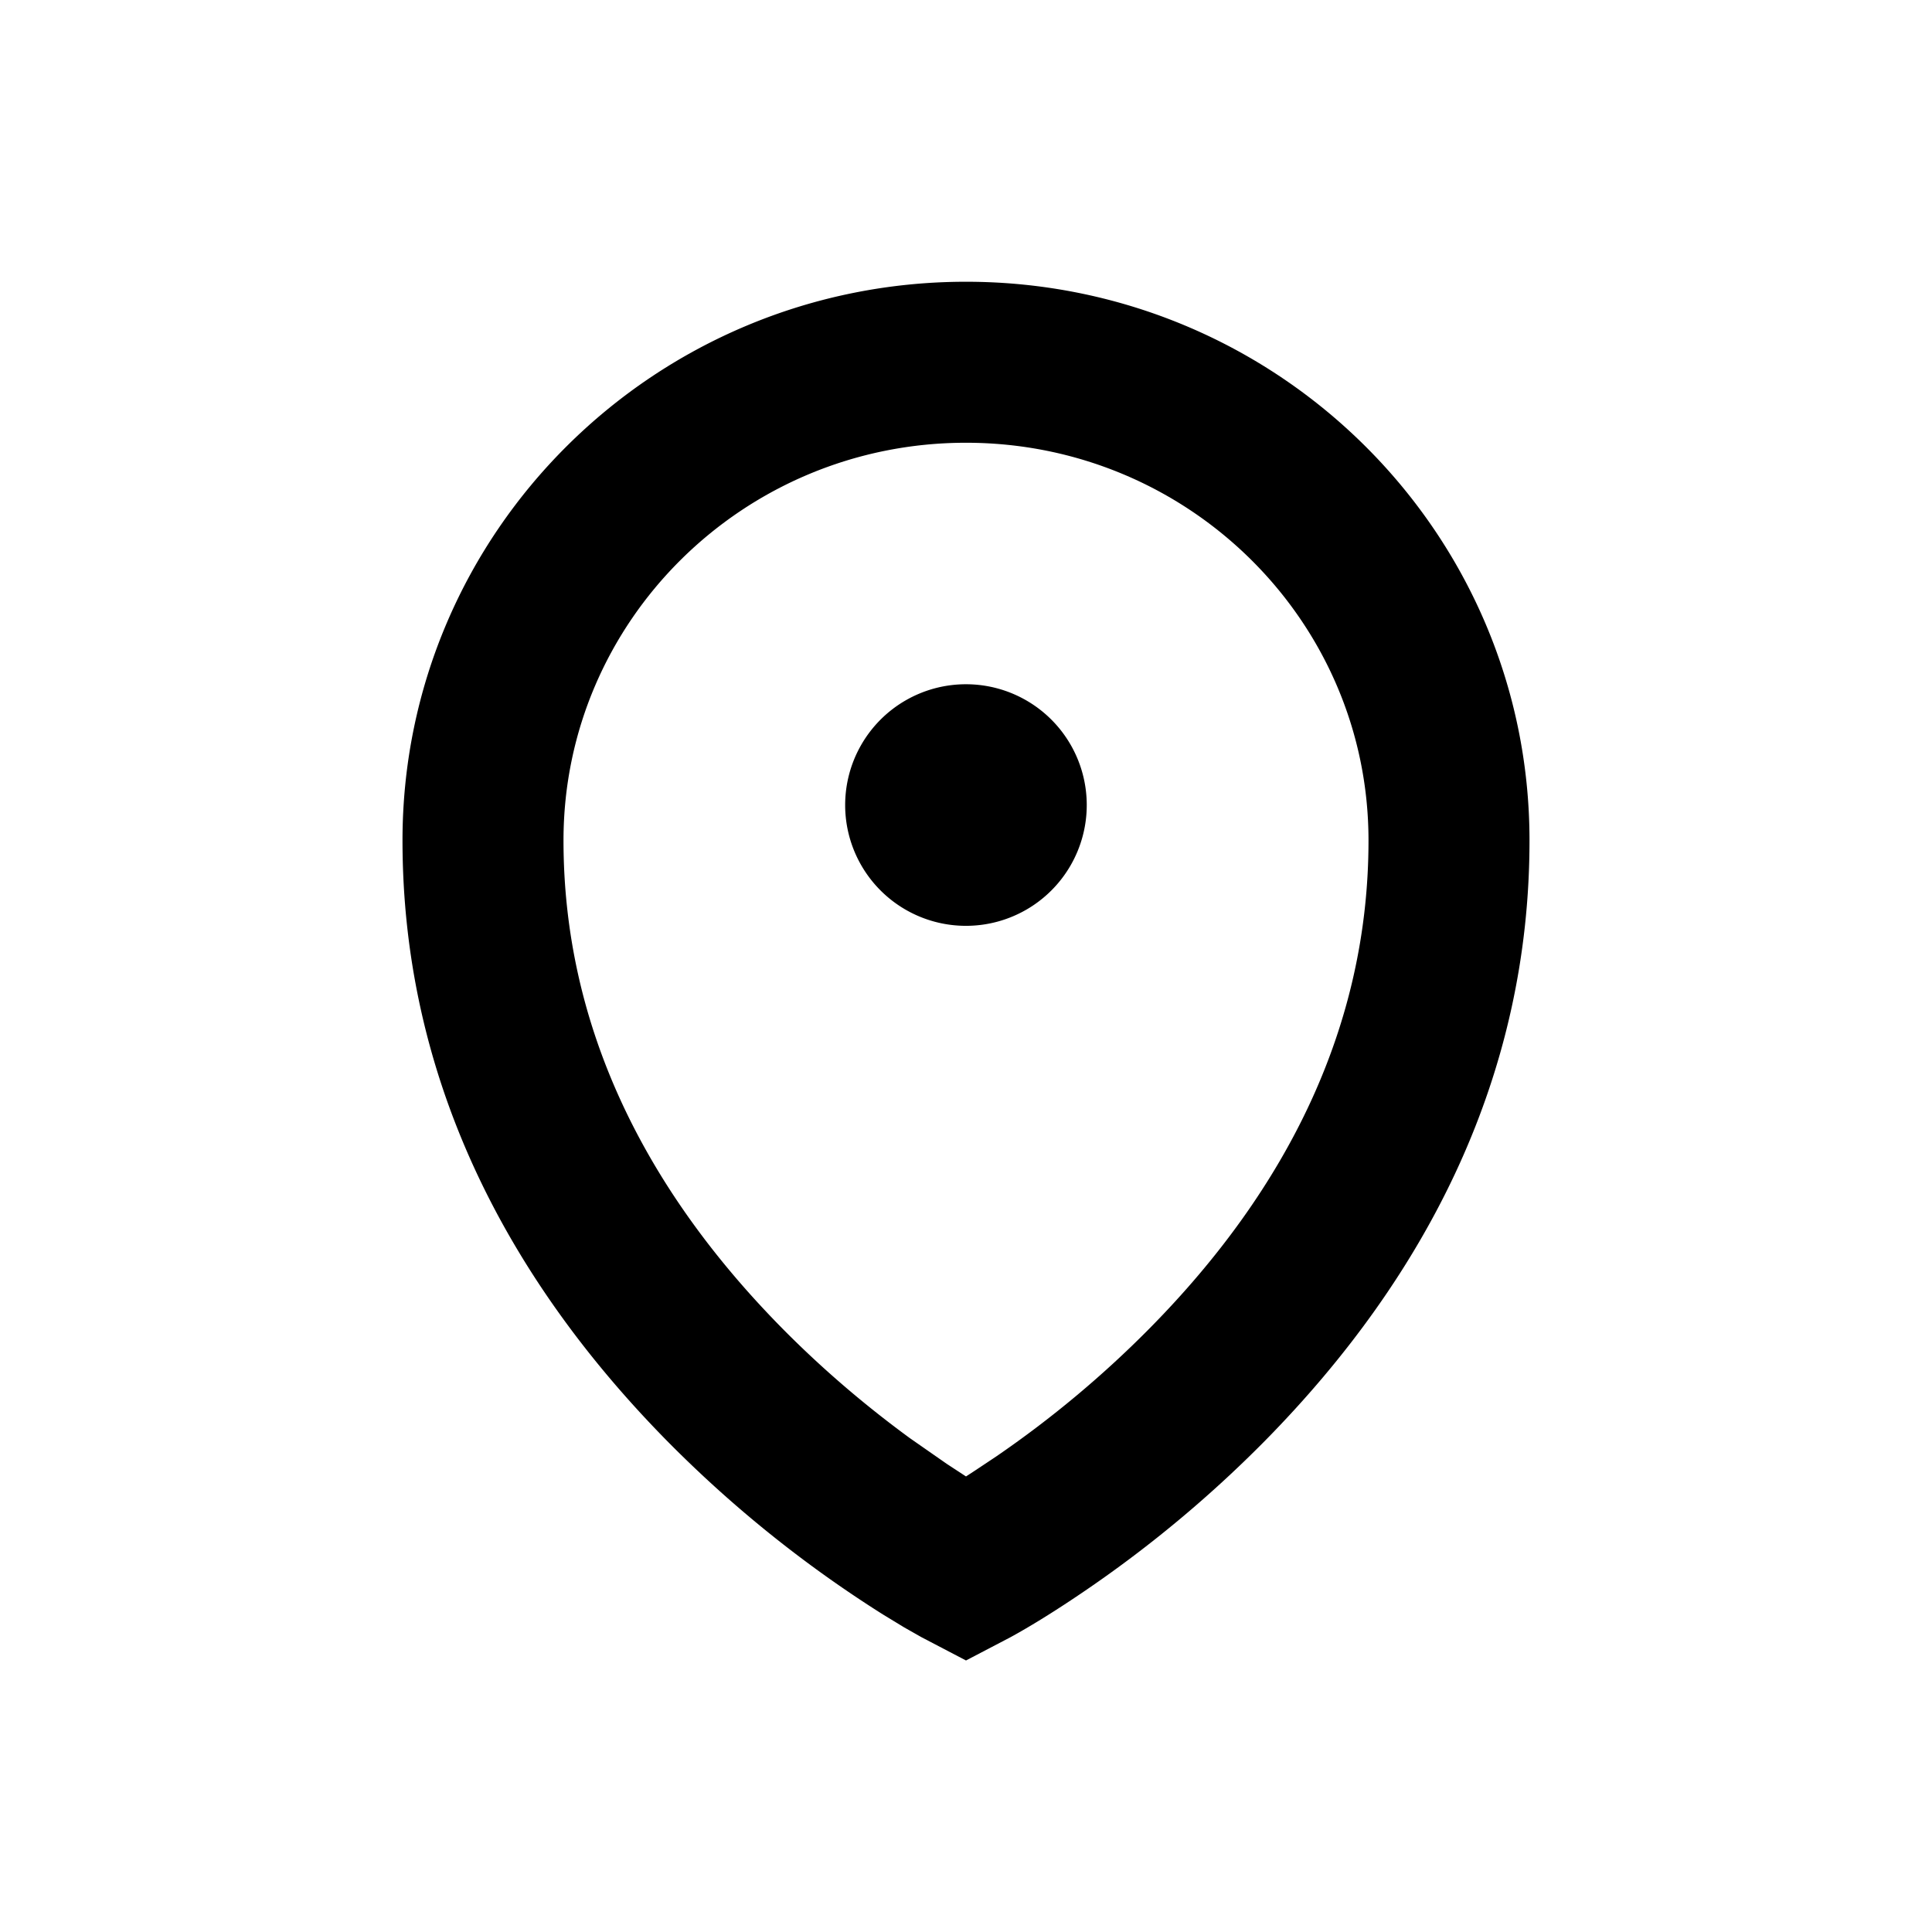 <svg xmlns="http://www.w3.org/2000/svg" viewBox="0 0 24 24"><path fill="currentColor" fill-rule="evenodd" d="M12 3.5c3.864 0 7 3.105 7 6.94 0 2.892-1.243 5.384-3.288 7.46a15.038 15.038 0 01-2.21 1.845c-.4.274-.727.472-.951.594l-.551.288-.551-.288-.217-.123-.263-.16A15.038 15.038 0 018.287 17.9C6.242 15.823 5 13.331 5 10.44 5 6.605 8.136 3.5 12 3.5zm0 2c-2.764 0-5 2.214-5 4.94 0 2.306 1.007 4.325 2.712 6.056.507.514 1.045.97 1.589 1.368l.459.32.24.157.115-.075.257-.171a13.056 13.056 0 001.915-1.6C15.992 14.766 17 12.746 17 10.44c0-2.726-2.237-4.94-5-4.94zm0 3a1.5 1.5 0 11-.001 3.001A1.5 1.5 0 0112 8.5z"/></svg>